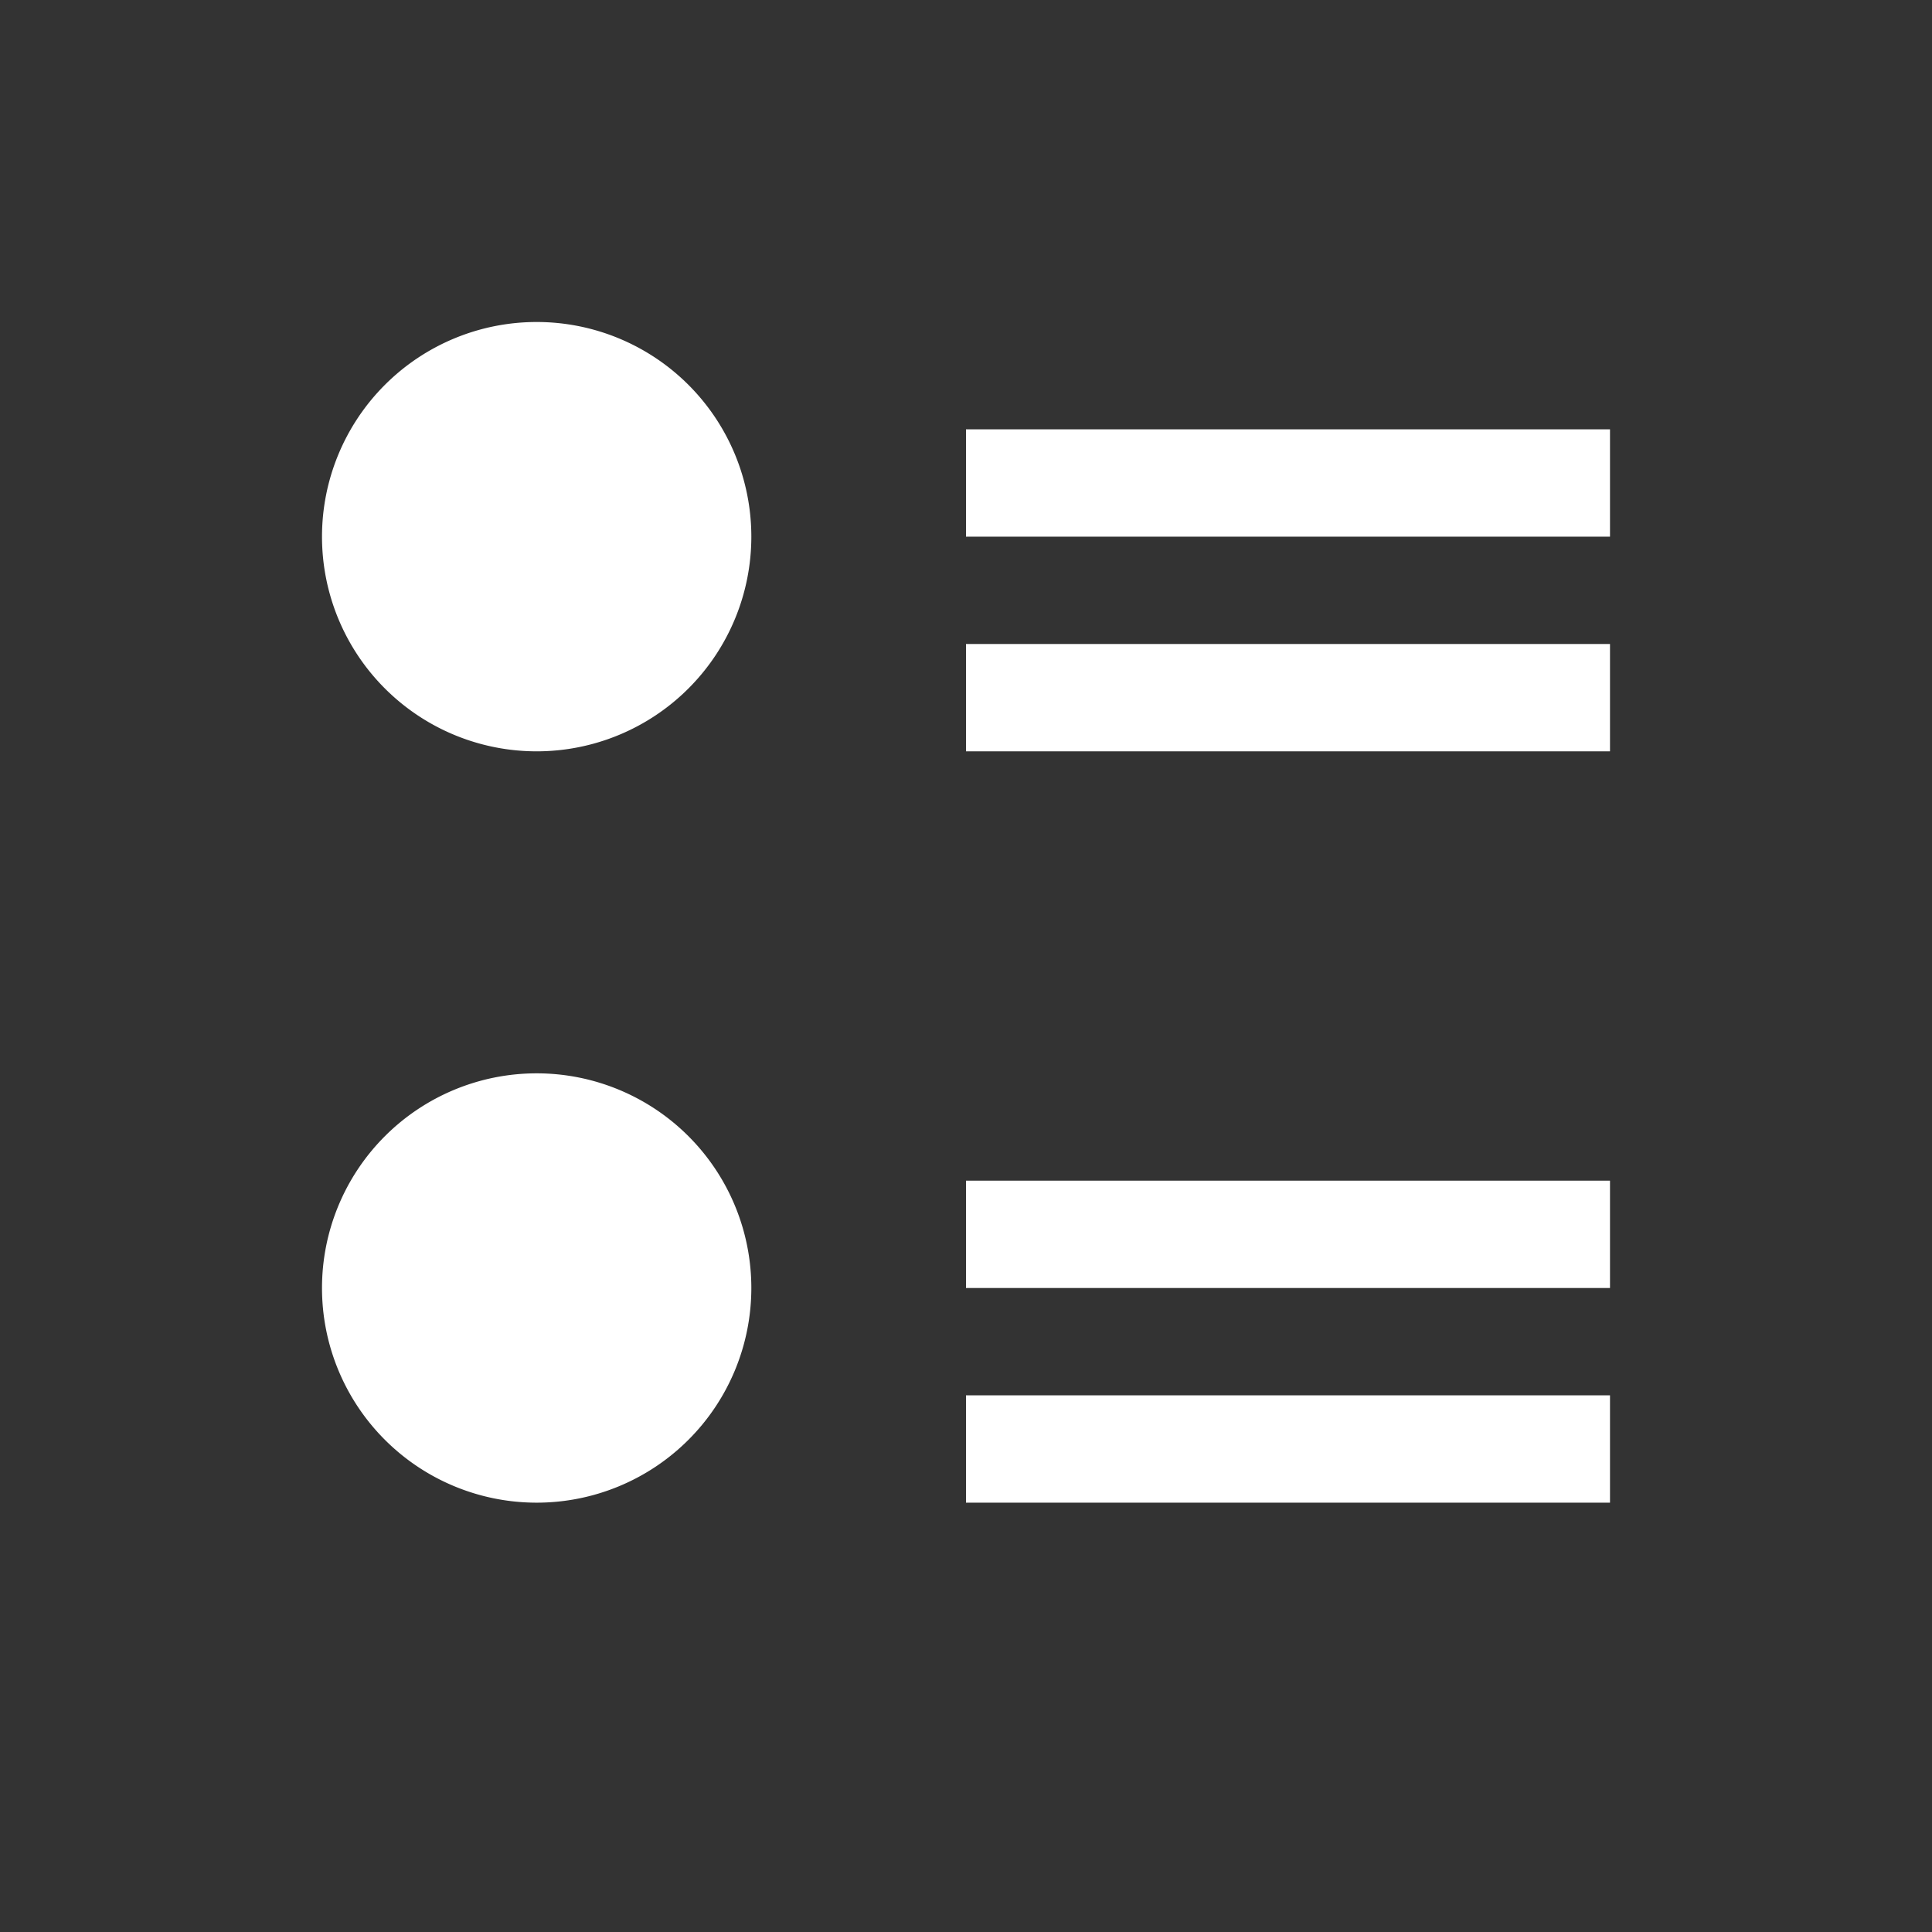 <svg xmlns="http://www.w3.org/2000/svg" fill="none" viewBox="0 0 18 18" class="design-iconfont">
  <rect x="0" y="0" width="18" height="18" fill="#333333" stroke="none"/>
  <path fill="#fff" d="M9 4H15V5H9z"/>
  <path fill="#fff" d="M9 11H15V12H9z"/>
  <path fill="#fff" d="M9 6H15V7H9z"/>
  <path fill="#fff" d="M9 13H15V14H9z"/>
  <path fill="#fff" d="M5 10A2 2 0 1 0 5 14A2 2 0 1 0 5 10Z"/>
  <path fill="#fff" d="M5 3A2 2 0 1 0 5 7A2 2 0 1 0 5 3Z"/>
</svg>
